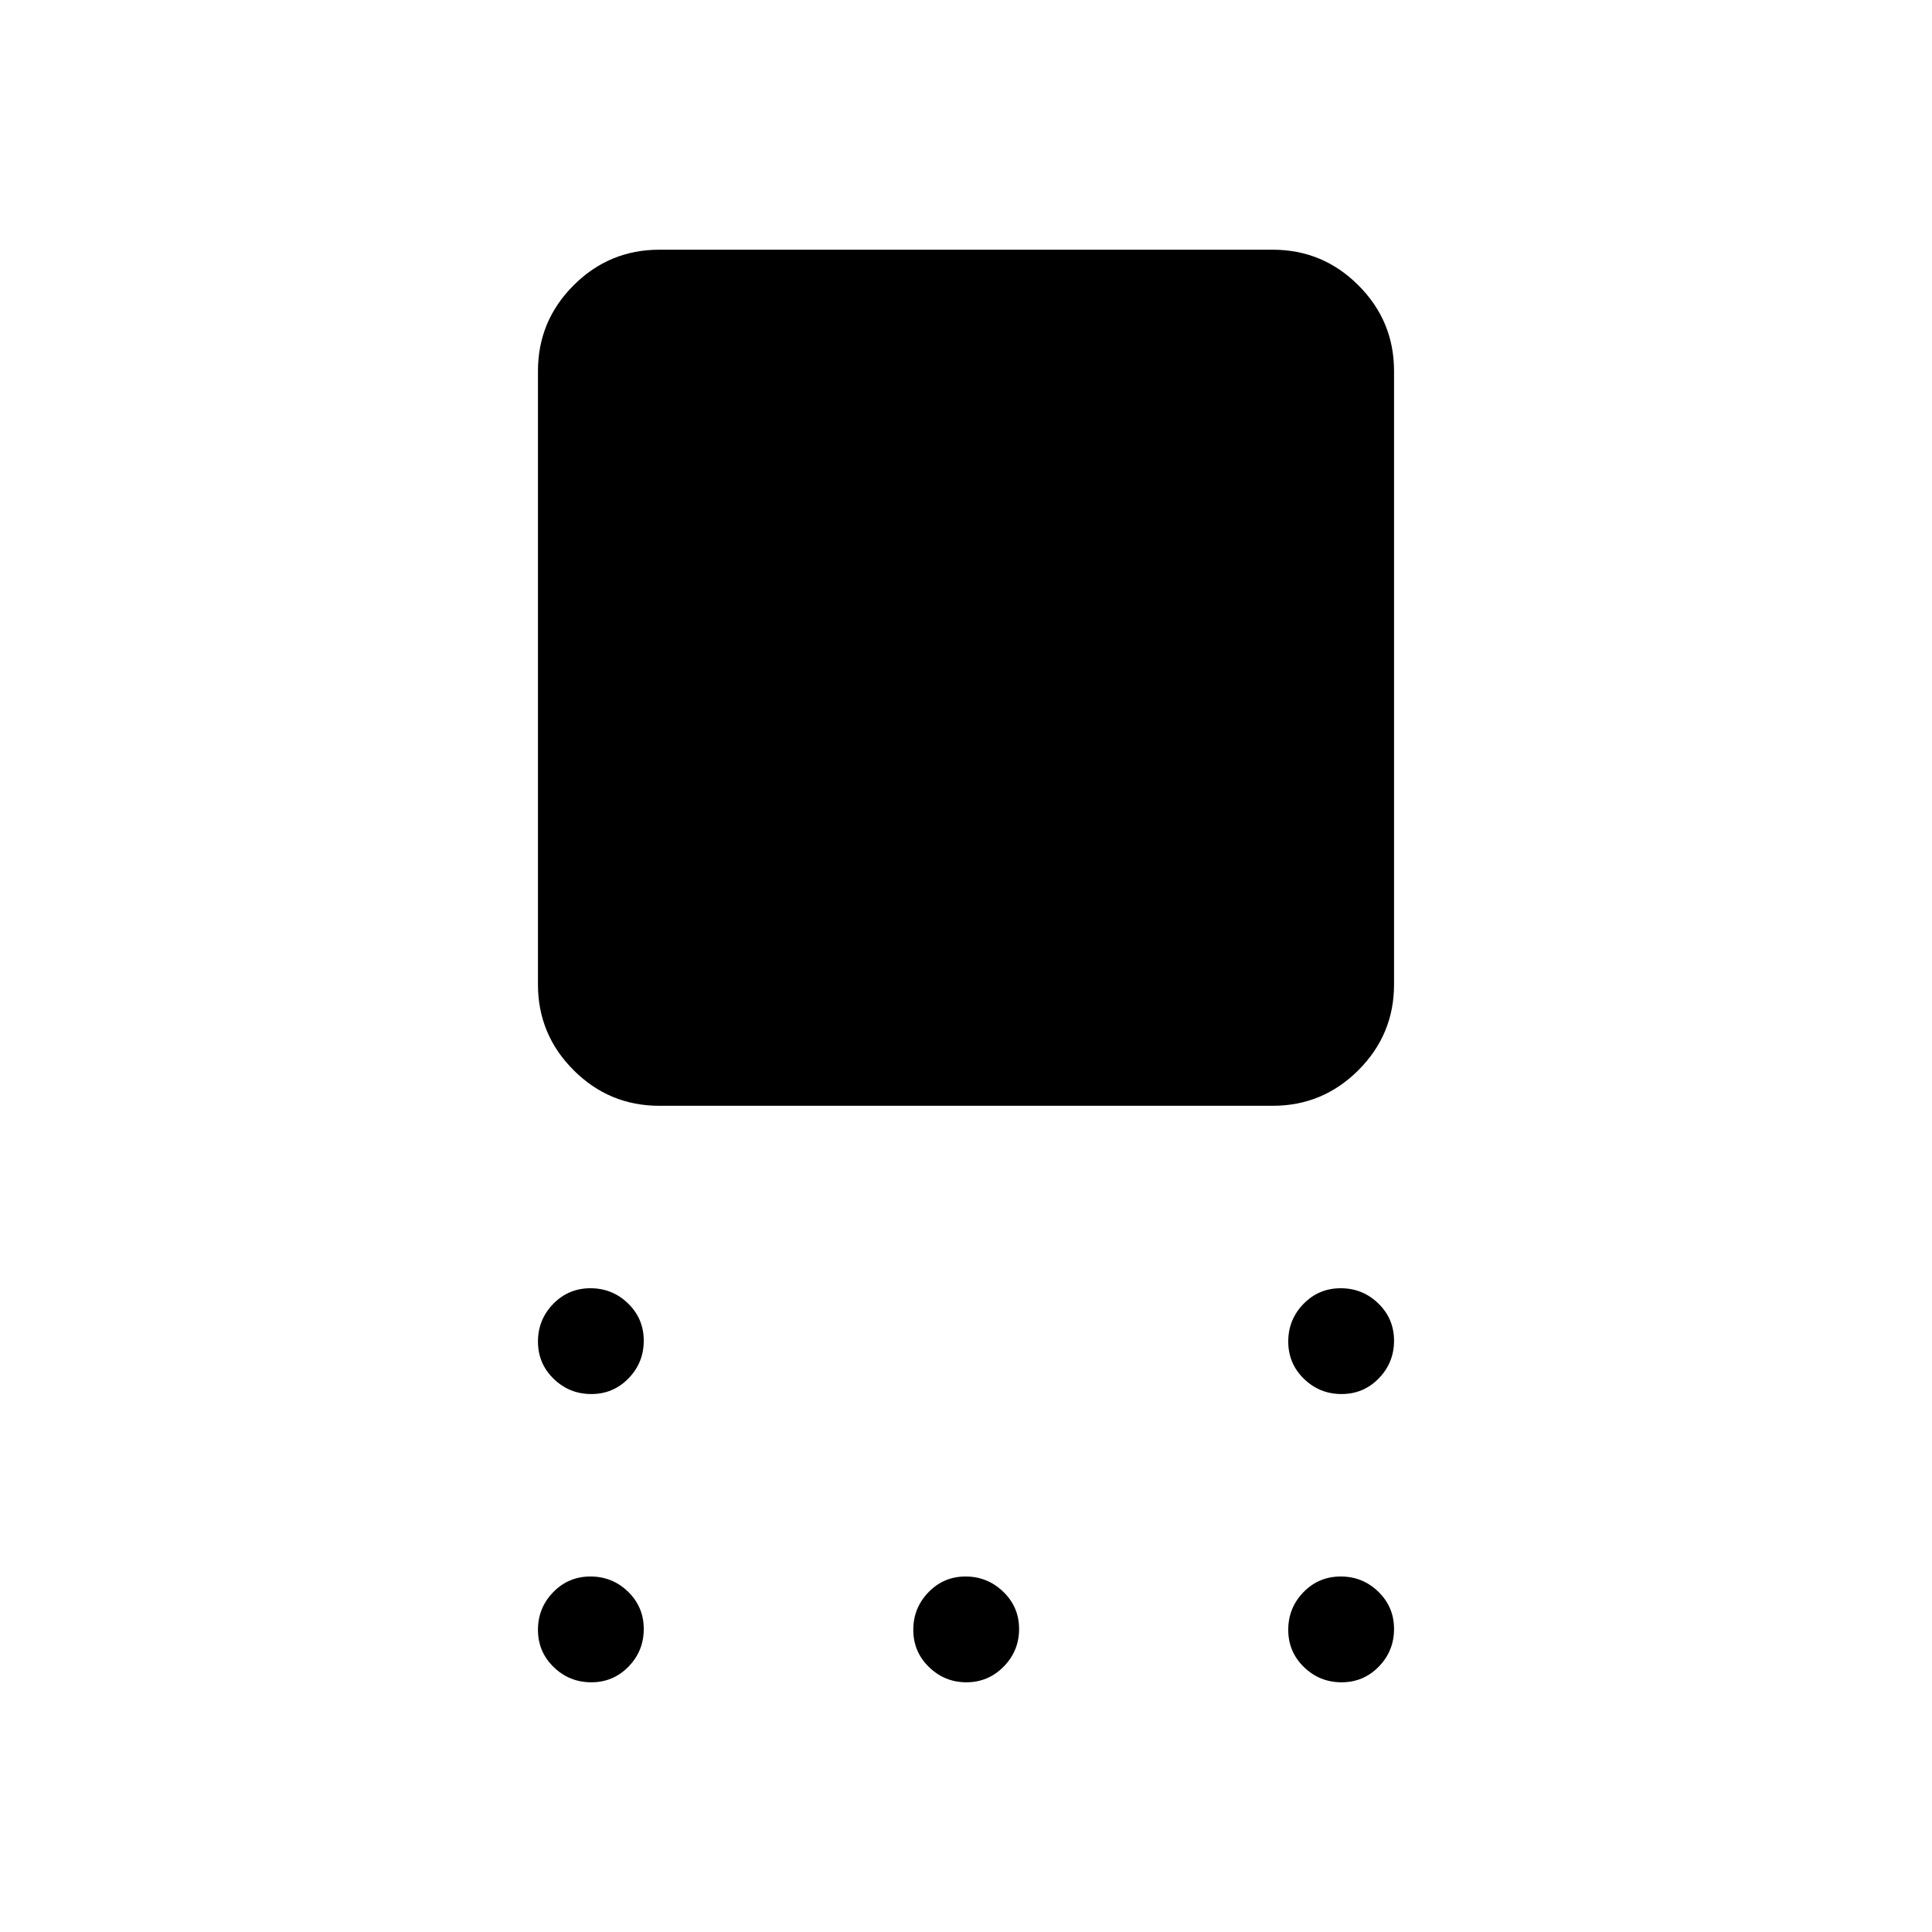 <svg xmlns="http://www.w3.org/2000/svg" height="20" viewBox="0 -960 960 960" width="20"><path d="M327.58-410.54q-24.86 0-42.57-17.7-17.7-17.71-17.7-42.57v-304.84q0-24.86 17.7-42.57 17.71-17.7 42.57-17.7h304.84q24.86 0 42.57 17.7 17.7 17.71 17.7 42.57v304.84q0 24.86-17.7 42.57-17.71 17.7-42.57 17.7H327.58Zm-33.77 143.23q-10.92 0-18.71-7.58-7.79-7.57-7.79-18.5 0-10.92 7.58-18.71 7.57-7.78 18.5-7.78 10.92 0 18.71 7.57 7.78 7.58 7.78 18.5t-7.57 18.71q-7.58 7.79-18.5 7.79Zm0 143.23q-10.92 0-18.71-7.58-7.79-7.57-7.79-18.5 0-10.92 7.58-18.71 7.57-7.78 18.5-7.78 10.92 0 18.71 7.57 7.78 7.58 7.78 18.5 0 10.93-7.57 18.71-7.58 7.79-18.5 7.79Zm186.4 0q-10.83 0-18.61-7.58-7.79-7.57-7.79-18.5 0-10.92 7.58-18.71 7.57-7.78 18.4-7.78 10.83 0 18.71 7.57 7.88 7.58 7.88 18.5 0 10.93-7.67 18.71-7.67 7.79-18.5 7.79Zm186.4 0q-10.92 0-18.71-7.58-7.78-7.57-7.78-18.5 0-10.92 7.57-18.71 7.58-7.78 18.5-7.78t18.71 7.57q7.79 7.58 7.79 18.5 0 10.93-7.58 18.71-7.57 7.79-18.5 7.79Zm0-143.23q-10.92 0-18.71-7.58-7.78-7.57-7.78-18.5 0-10.92 7.57-18.71 7.58-7.78 18.5-7.78t18.71 7.57q7.79 7.58 7.79 18.5t-7.58 18.71q-7.57 7.79-18.5 7.79Z"/></svg>